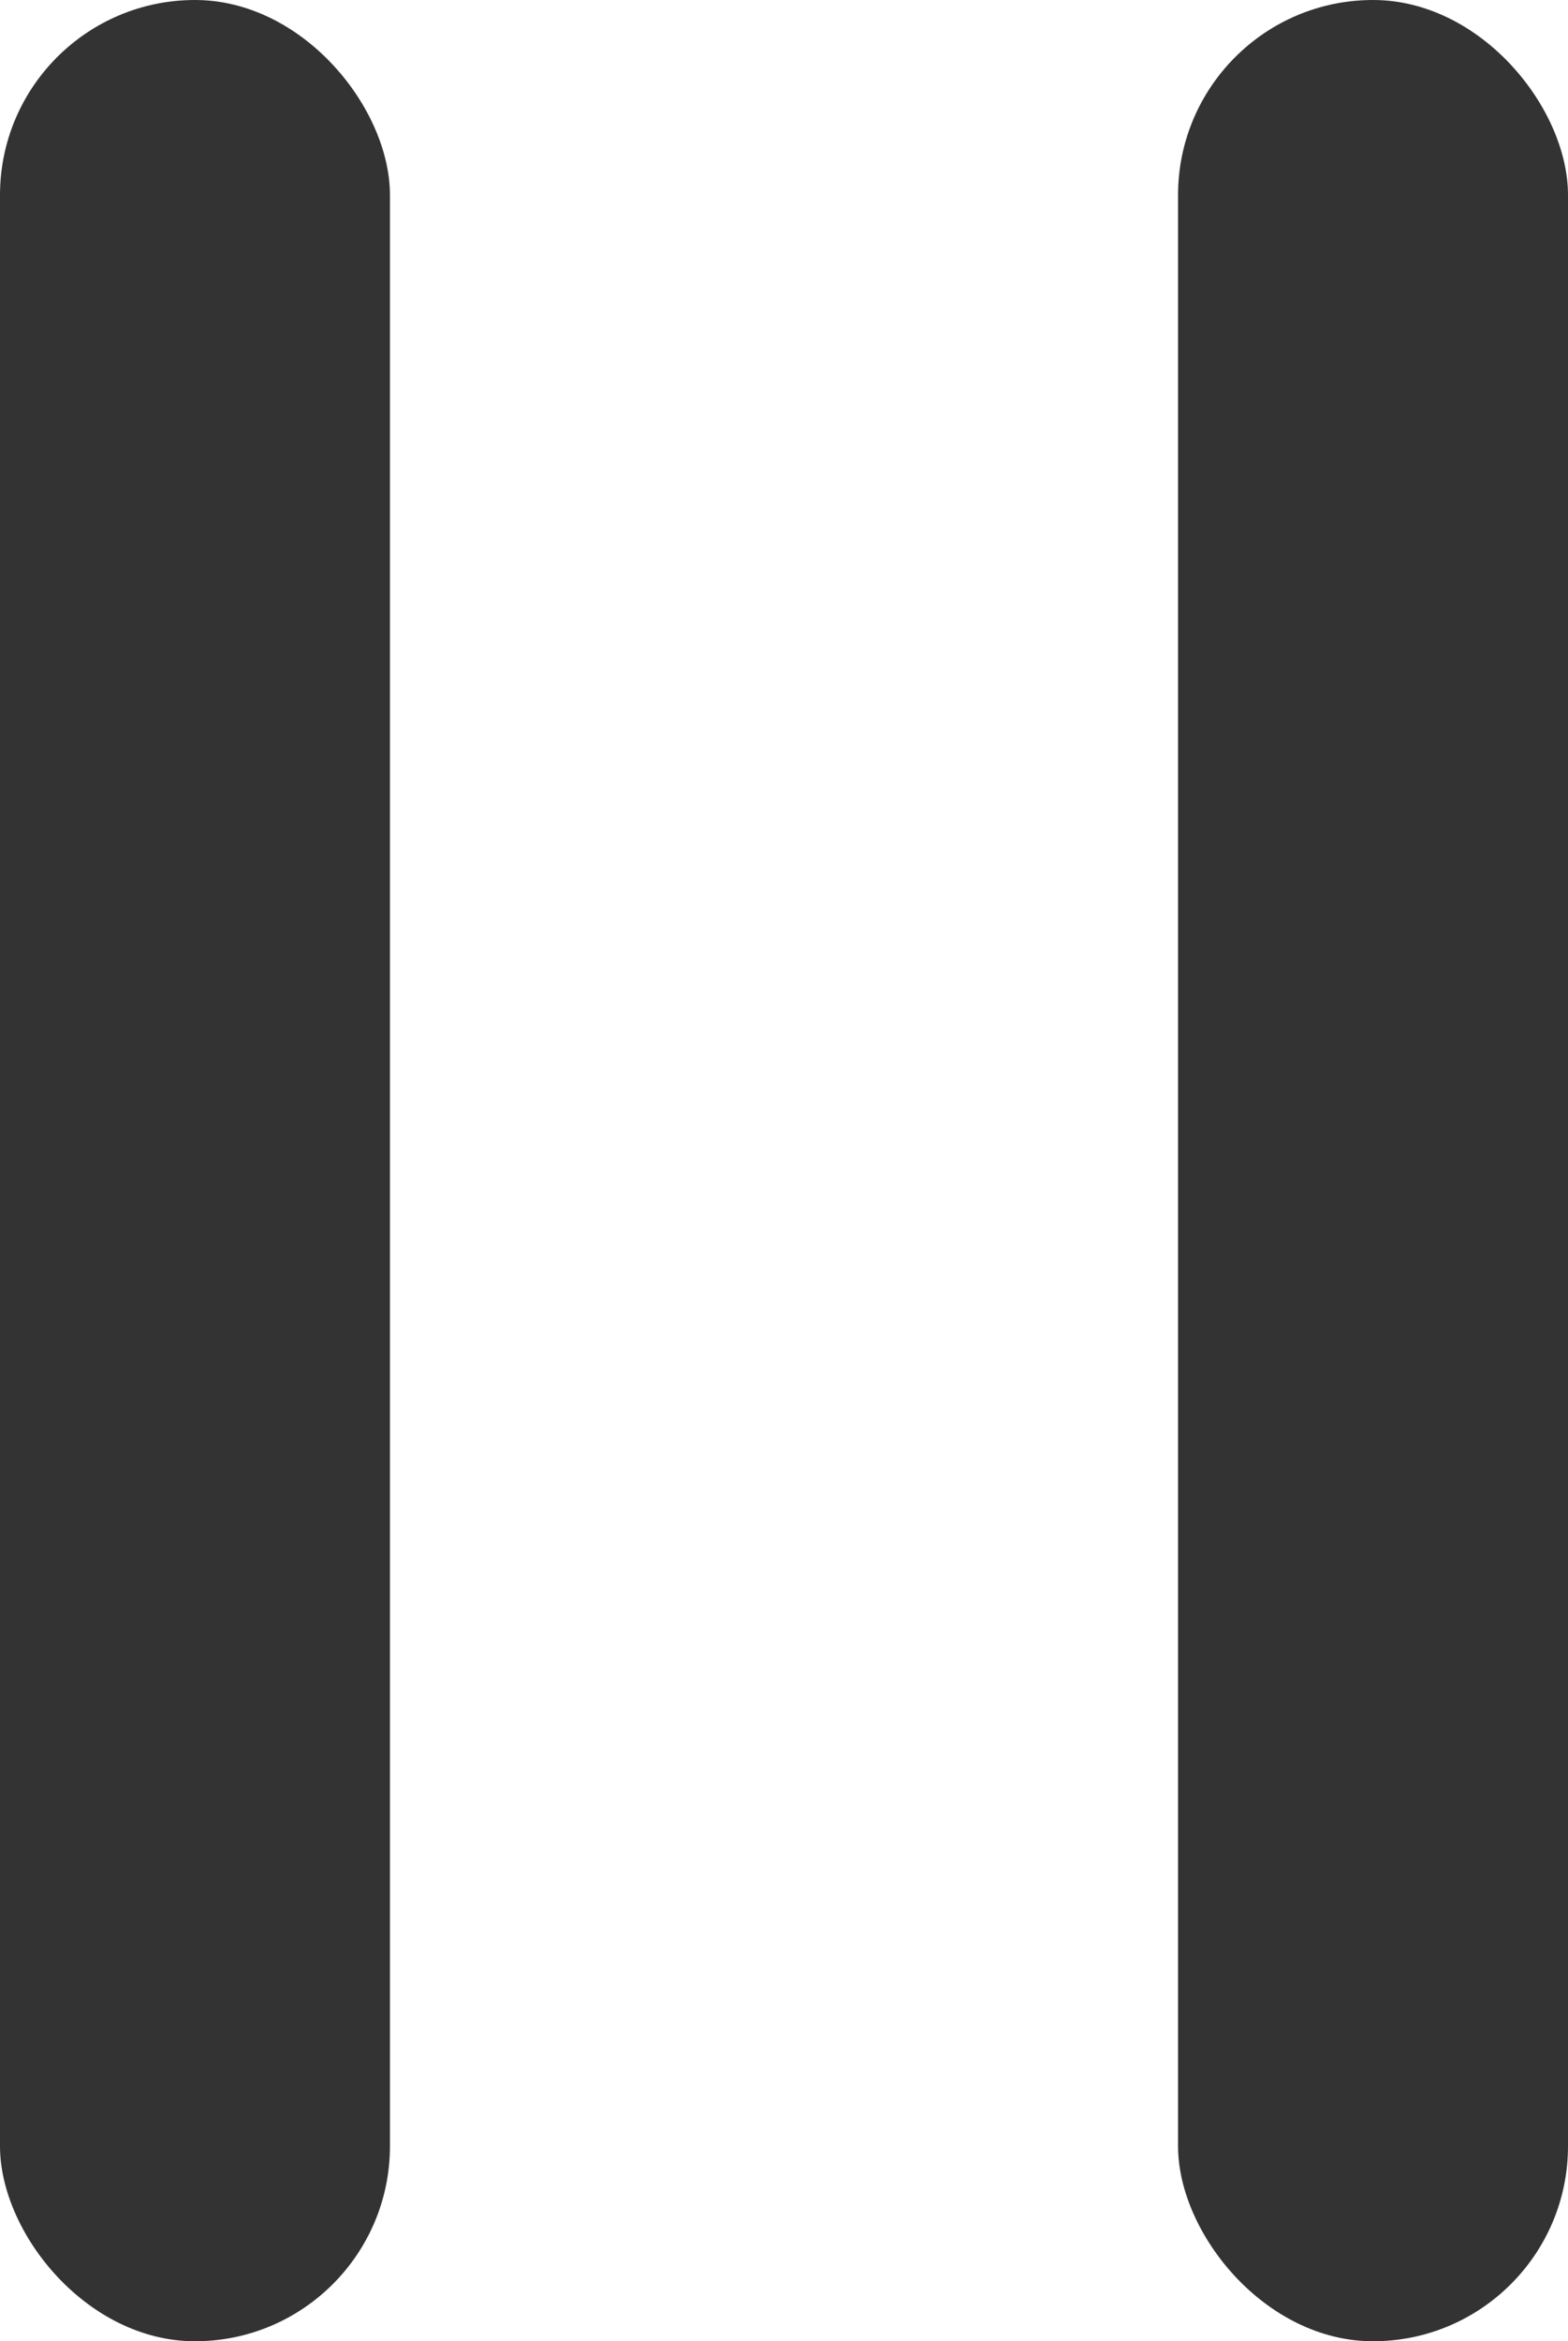 <svg xmlns="http://www.w3.org/2000/svg" width="16.084" height="24" viewBox="0 0 16.084 24">
  <g id="ctrl_btn_mini_palse" transform="translate(-1249.039 -1198.245)">
    <rect id="사각형_62" data-name="사각형 62" width="4" height="24" rx="2" transform="translate(1249.039 1198.245)" fill="#333"/>
    <rect id="사각형_63" data-name="사각형 63" width="4" height="24" rx="2" transform="translate(1261.123 1198.245)" fill="#333"/>
  </g>
</svg>
